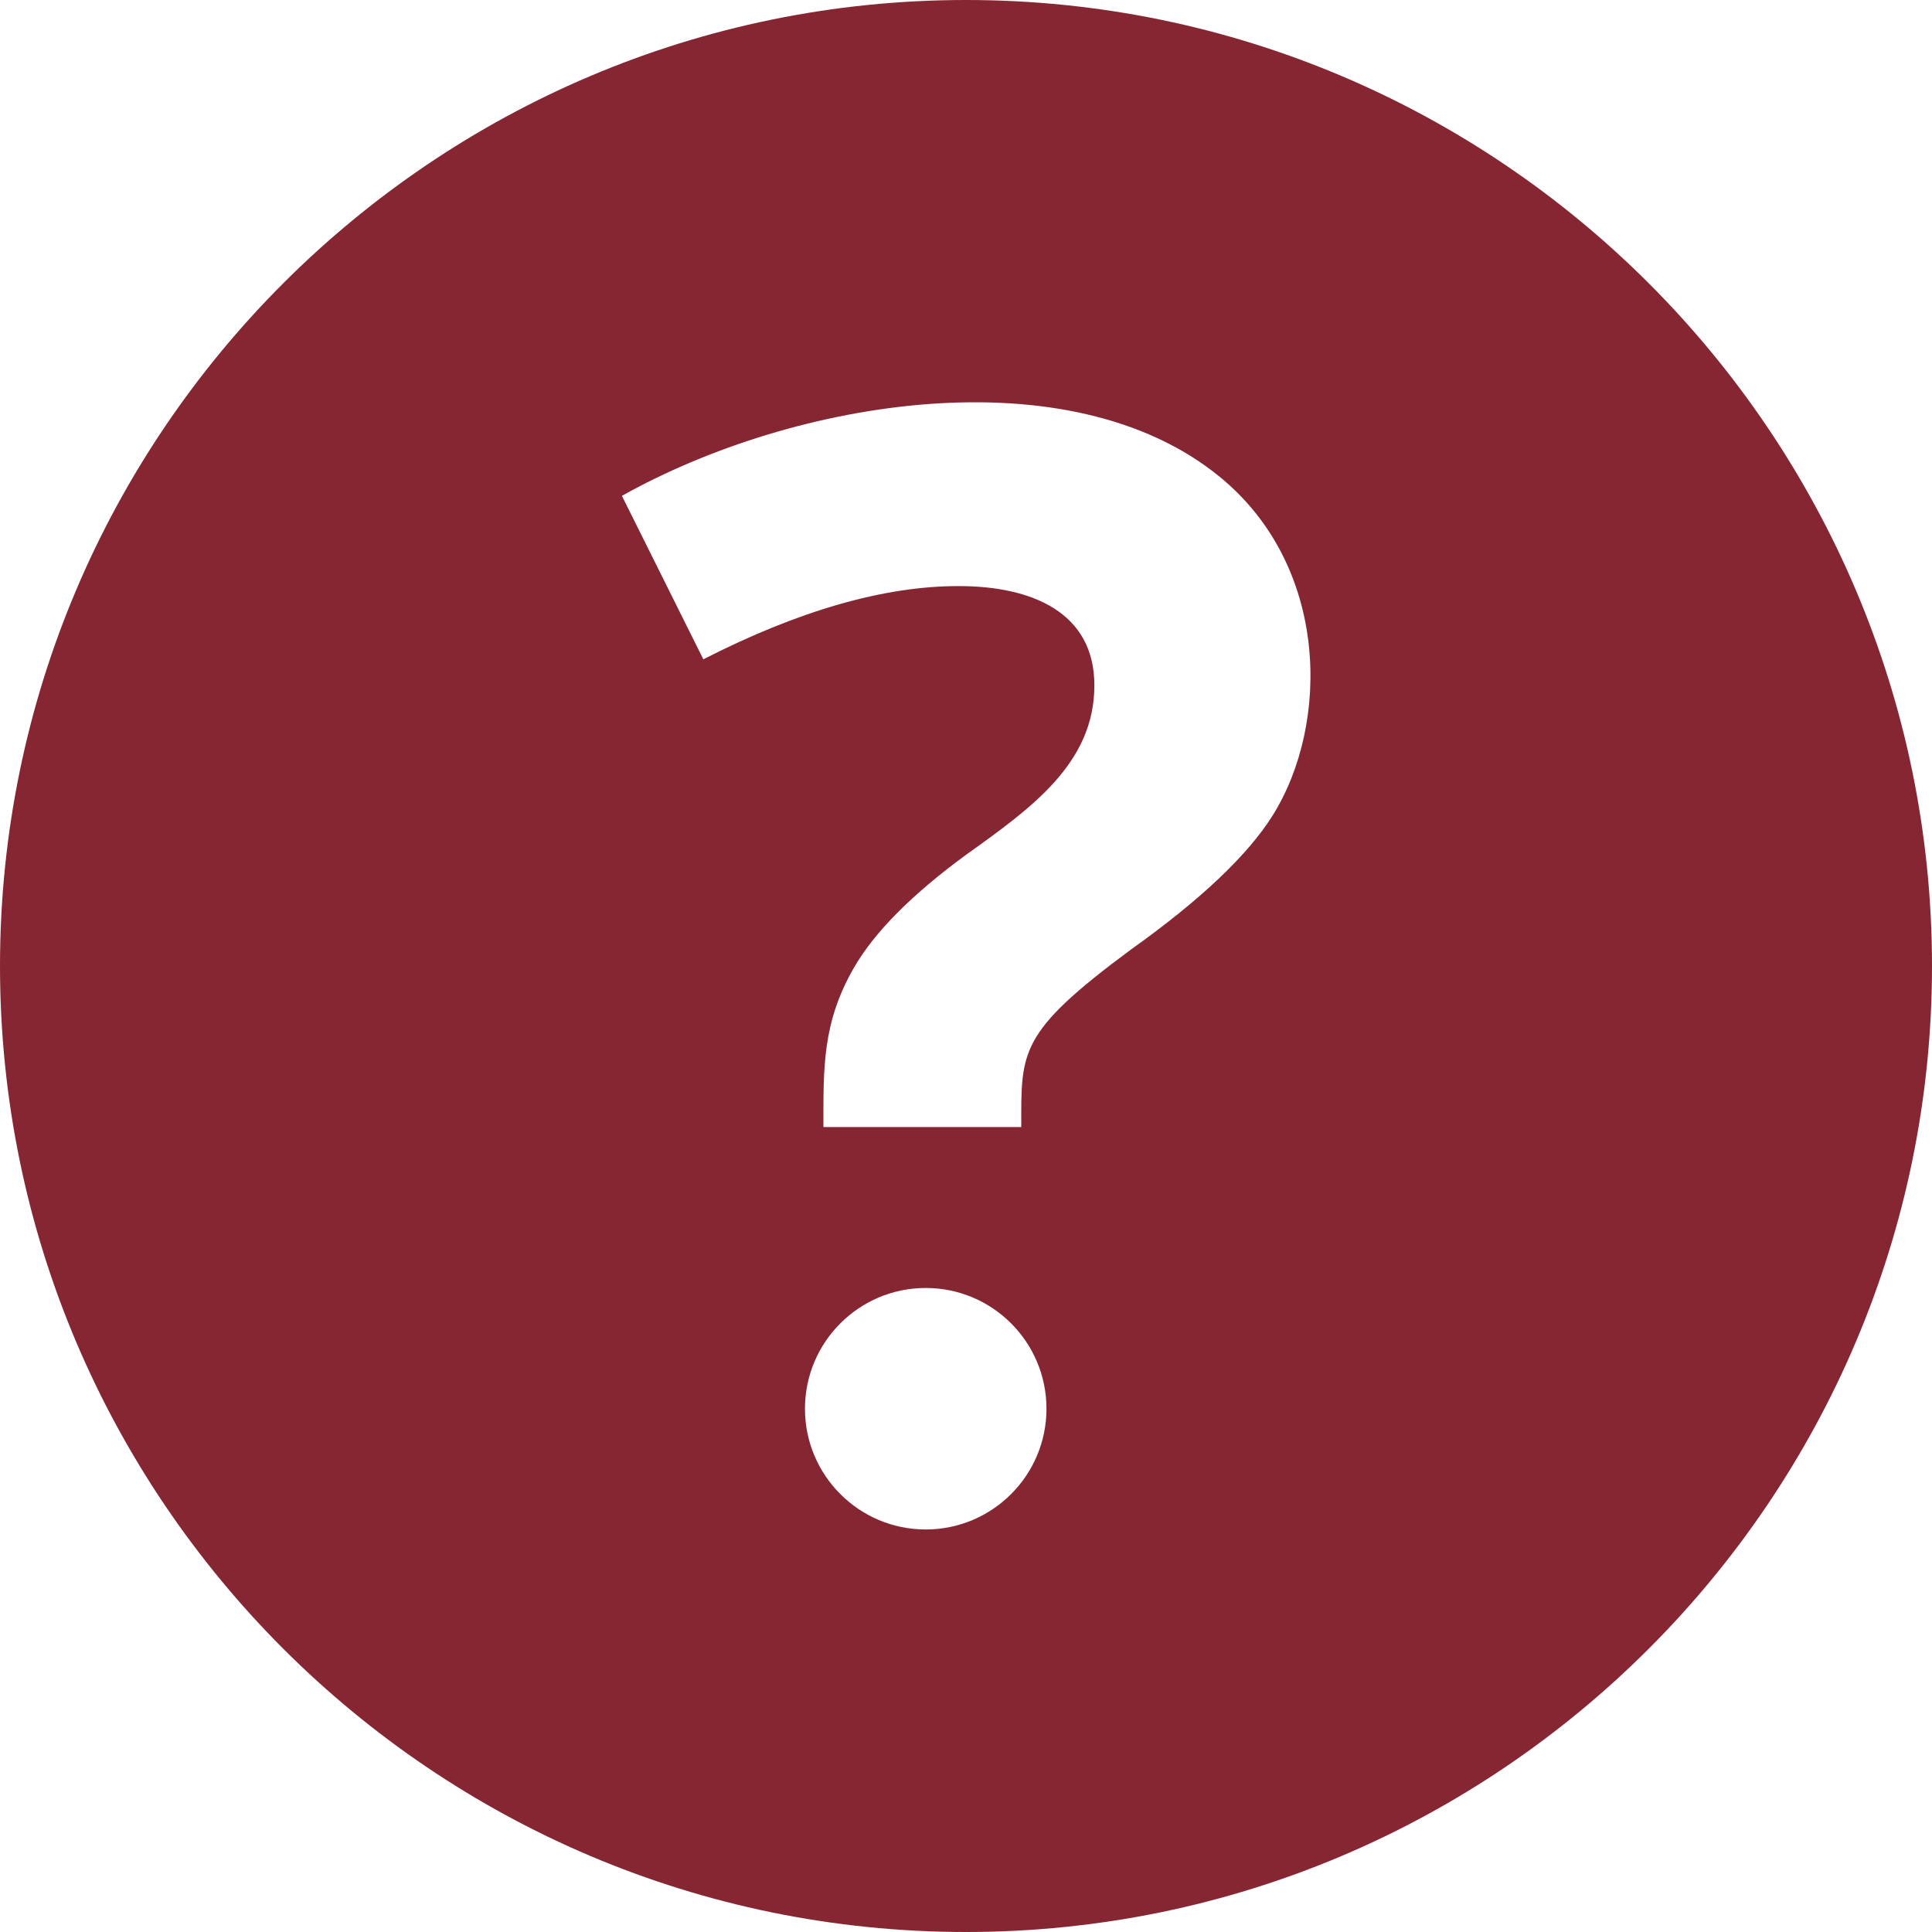 <?xml version="1.0" encoding="UTF-8"?>
<svg width="20px" height="20px" viewBox="0 0 20 20" version="1.1" xmlns="http://www.w3.org/2000/svg" xmlns:xlink="http://www.w3.org/1999/xlink">
    <!-- Generator: Sketch 54.1 (76490) - https://sketchapp.com -->
    <title>c-question</title>
    <desc>Created with Sketch.</desc>
    <g id="Page-1" stroke="none" stroke-width="1" fill="none" fill-rule="evenodd">
        <g id="Generic/Small/Help-" fill="#862633">
            <g id="c-question">
                <path d="M10,0 C4.486,0 0,4.486 0,10 C0,15.514 4.486,20 10,20 C15.514,20 20,15.514 20,10 C20,4.486 15.514,0 10,0 Z M9.583,15.833 C8.893,15.833 8.333,15.273 8.333,14.583 C8.333,13.893 8.893,13.333 9.583,13.333 C10.273,13.333 10.833,13.893 10.833,14.583 C10.833,15.273 10.273,15.833 9.583,15.833 Z M13.176,8.439 C12.918,8.852 12.429,9.315 11.707,9.83 C10.54,10.693 10.572,10.885 10.572,11.667 L8.524,11.667 C8.524,11.056 8.511,10.587 8.841,10.016 C9.052,9.65 9.438,9.261 10,8.849 C10.674,8.367 11.329,7.903 11.329,7.095 C11.329,6.338 10.681,6.067 9.923,6.067 C9.151,6.067 8.27,6.32 7.281,6.825 L6.438,5.133 C8.236,4.126 11.072,3.67 12.623,4.933 C13.762,5.86 13.768,7.491 13.176,8.439 Z" id="Shape"></path>
            </g>
        </g>
    </g>
</svg>